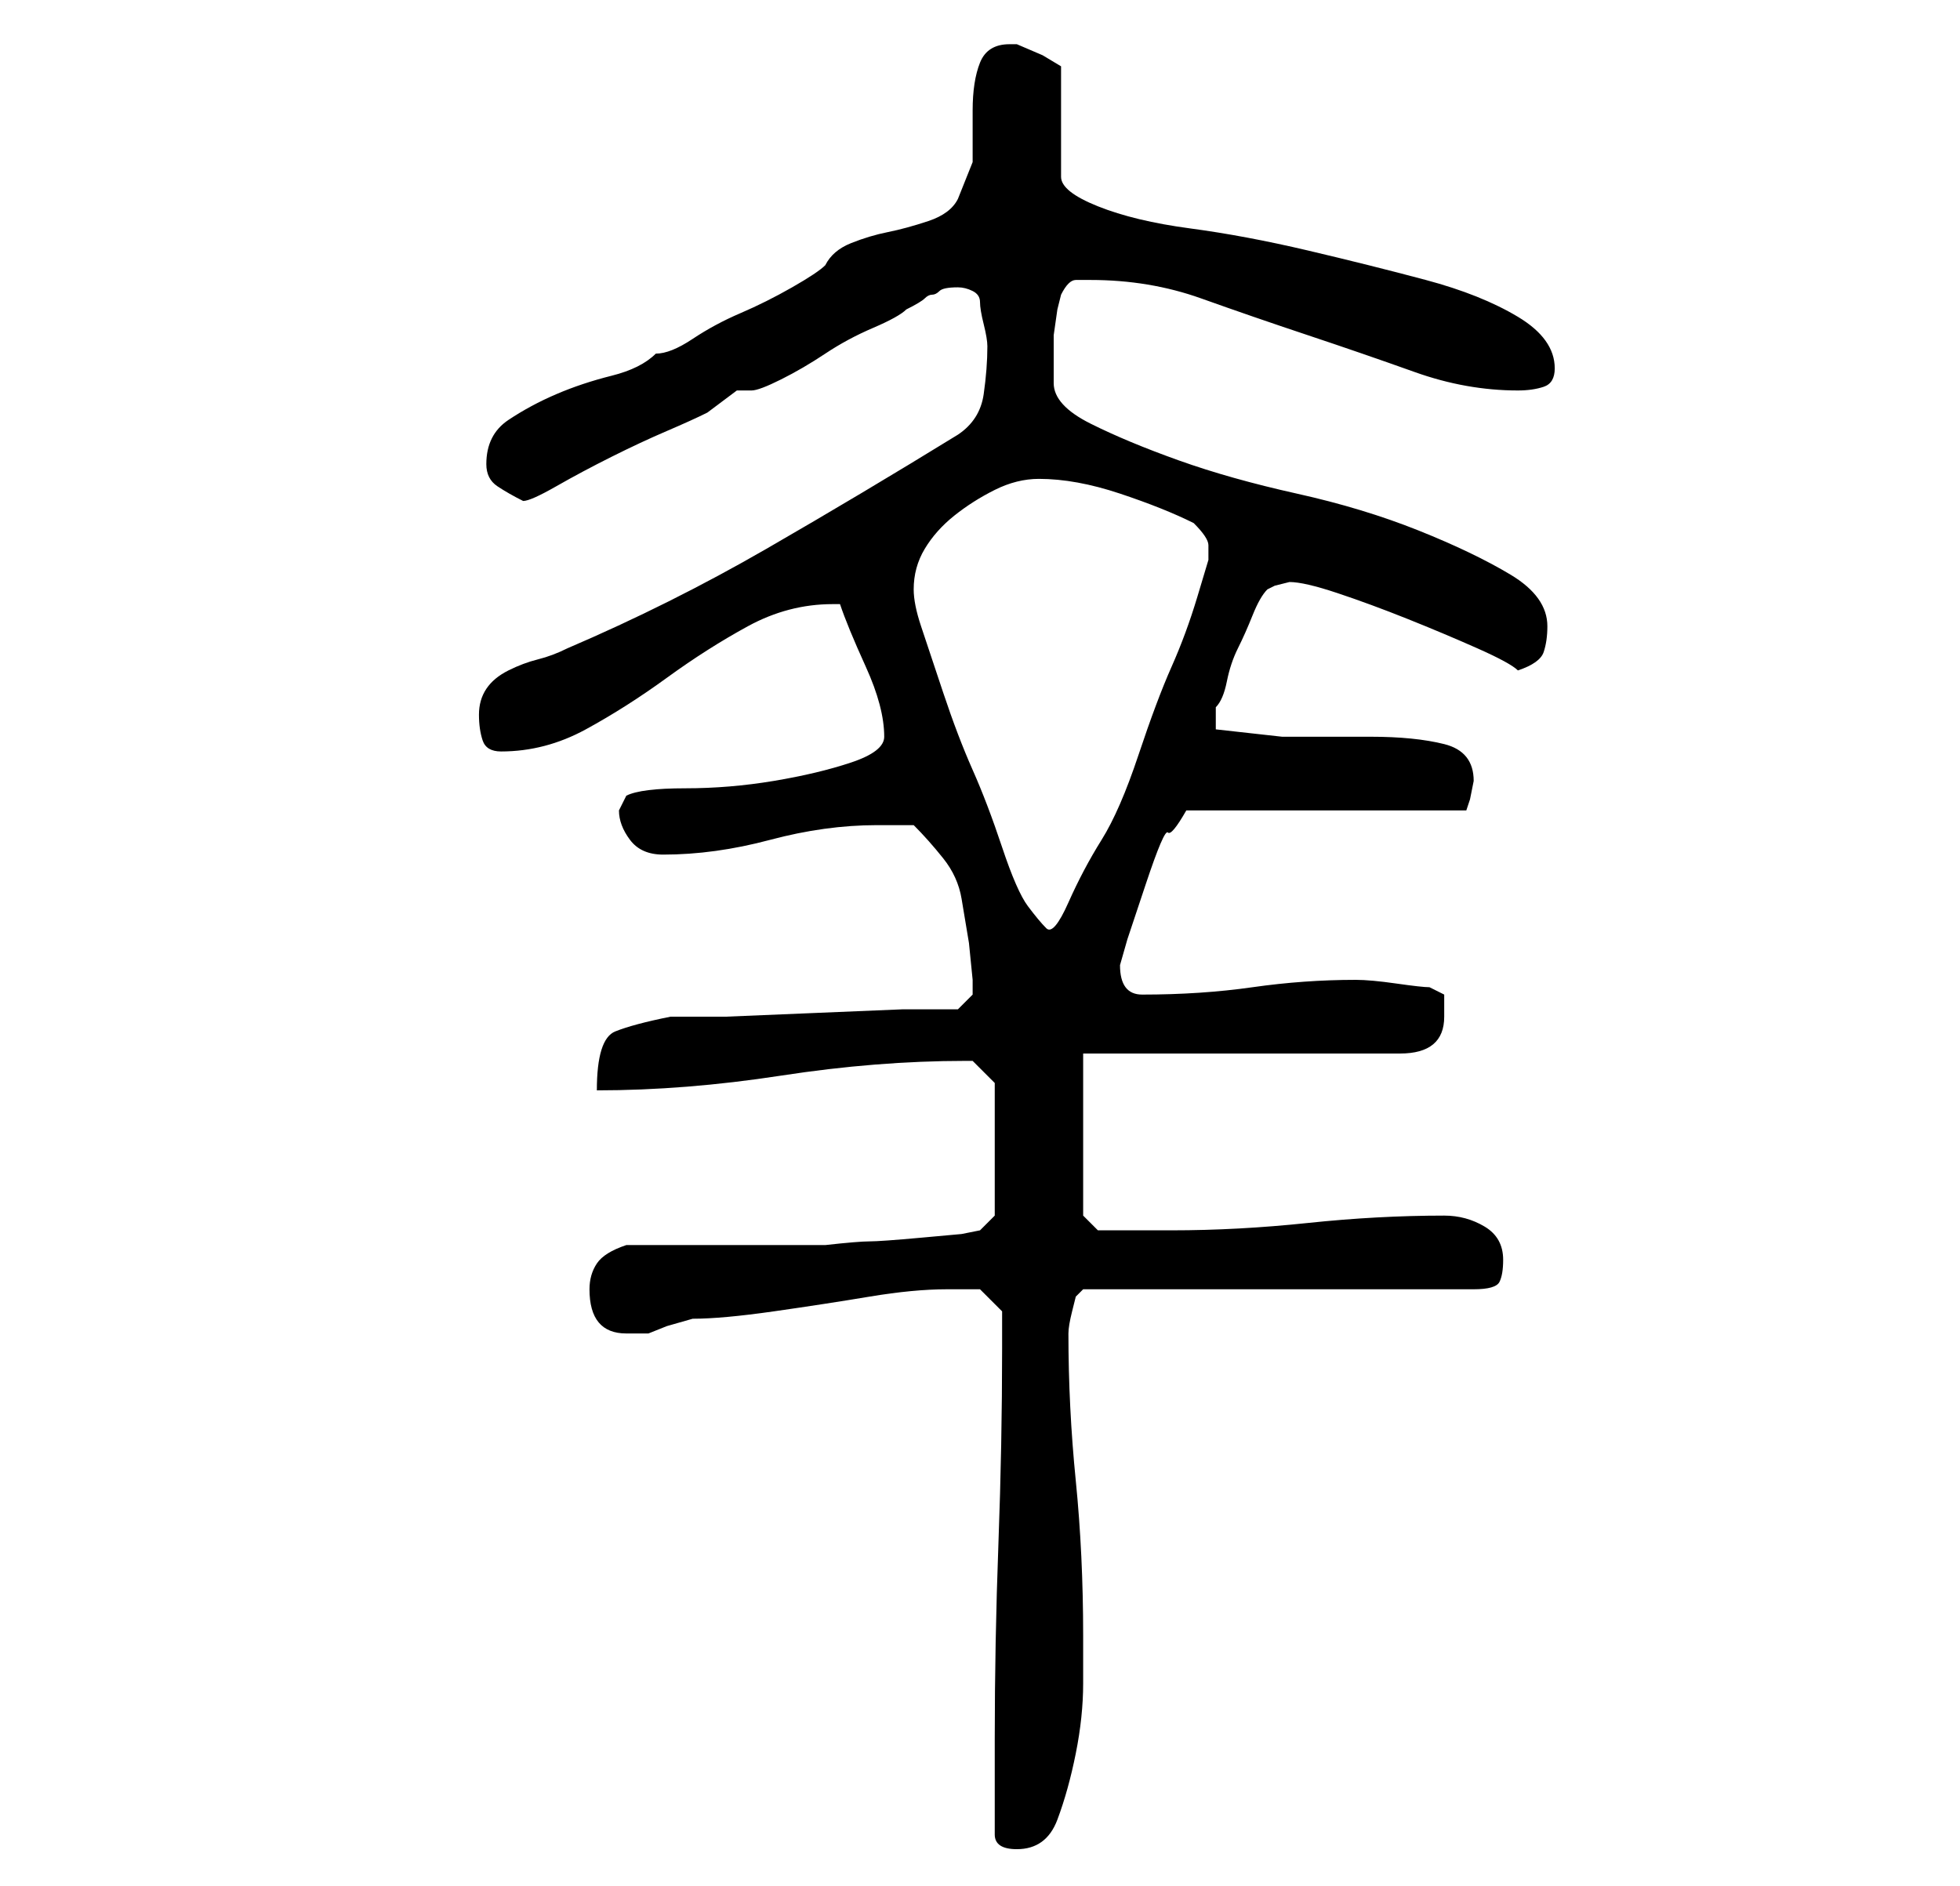 <?xml version="1.0" standalone="no"?>
<!DOCTYPE svg PUBLIC "-//W3C//DTD SVG 1.1//EN" "http://www.w3.org/Graphics/SVG/1.1/DTD/svg11.dtd" >
<svg xmlns="http://www.w3.org/2000/svg" xmlns:xlink="http://www.w3.org/1999/xlink" version="1.1" viewBox="-10 0 266 256">
   <path fill="currentColor"
d="M125 249q0 2 3 2q4 0 5.5 -4t2.5 -9t1 -9.5v-6.5q0 -11 -1 -21t-1 -20q0 -1 0.5 -3l0.5 -2l1 -1h53q3 0 3.5 -1t0.5 -3q0 -3 -2.5 -4.5t-5.5 -1.5q-9 0 -18.5 1t-18.5 1h-6h-4l-2 -2v-22h43q6 0 6 -5v-3t-2 -1q-1 0 -4.5 -0.5t-5.5 -0.5q-7 0 -14 1t-15 1q-3 0 -3 -4
l1 -3.5t2.5 -7.5t3 -7t2.5 -3h38l0.5 -1.5t0.5 -2.5v0q0 -4 -4 -5t-10 -1h-12t-9 -1v-1.5v-0.5v-0.5v-0.5q1 -1 1.5 -3.5t1.5 -4.5t2 -4.5t2 -3.5l1 -0.5t2 -0.5v0q2 0 6.5 1.5t9.5 3.5t9.5 4t5.5 3q3 -1 3.5 -2.5t0.5 -3.5q0 -4 -5 -7t-12.5 -6t-16.5 -5t-16 -4.5t-12 -5
t-5 -5.5v-3v-3.5t0.5 -3.5l0.5 -2q1 -2 2 -2h2q8 0 15 2.5t14.5 5t14.5 5t14 2.5q2 0 3.5 -0.5t1.5 -2.5q0 -4 -5 -7t-12.5 -5t-16 -4t-16 -3t-12.5 -3t-5 -4v-15l-2.5 -1.5t-3.5 -1.5h-1q-3 0 -4 2.5t-1 6.5v7t-2 5q-1 2 -4 3t-5.5 1.5t-5 1.5t-3.5 3q-1 1 -4.5 3t-7 3.5
t-6.5 3.5t-5 2q-2 2 -6 3t-7.5 2.5t-6.5 3.5t-3 6q0 2 1.5 3t3.5 2q1 0 4.5 -2t7.5 -4t7.5 -3.5t5.5 -2.5l2 -1.5l2 -1.5h2q1 0 4 -1.5t6 -3.5t6.5 -3.5t4.5 -2.5q2 -1 2.5 -1.5t1 -0.5t1 -0.5t2.5 -0.5q1 0 2 0.5t1 1.5t0.5 3t0.5 3q0 3 -0.5 6.5t-3.5 5.5q-13 8 -26 15.5
t-27 13.5q-2 1 -4 1.5t-4 1.5t-3 2.5t-1 3.5t0.5 3.5t2.5 1.5q6 0 11.5 -3t11 -7t11 -7t11.5 -3h1q1 3 3.5 8.5t2.5 9.5q0 2 -4.5 3.5t-10.5 2.5t-12 1t-8 1l-0.5 1l-0.5 1q0 2 1.5 4t4.5 2q7 0 14.5 -2t14.5 -2h3h2q2 2 4 4.5t2.5 5.5l1 6t0.5 5v2t-2 2h-7.5t-12 0.5
t-12 0.5h-7.5q-5 1 -7.5 2t-2.5 8q12 0 25 -2t25 -2h1l2 2l1 1v18l-2 2l-2.5 0.5t-5.5 0.5t-7 0.5t-6 0.5h-5h-9h-8h-5q-3 1 -4 2.5t-1 3.5q0 6 5 6h3l2.5 -1t3.5 -1q4 0 11 -1t13 -2t10.5 -1h4.5l3 3v5q0 13 -0.5 26.5t-0.5 26.5v13zM114 80q0 -3 1.5 -5.5t4 -4.5t5.5 -3.5
t6 -1.5q5 0 11 2t10 4q2 2 2 3v2t-1.5 5t-3.5 9.5t-4.5 12t-5 11.5t-4.5 8.5t-3 3.5t-2.5 -3t-3.5 -8t-4 -10.5t-4 -10.5t-3 -9t-1 -5z" />
</svg>
